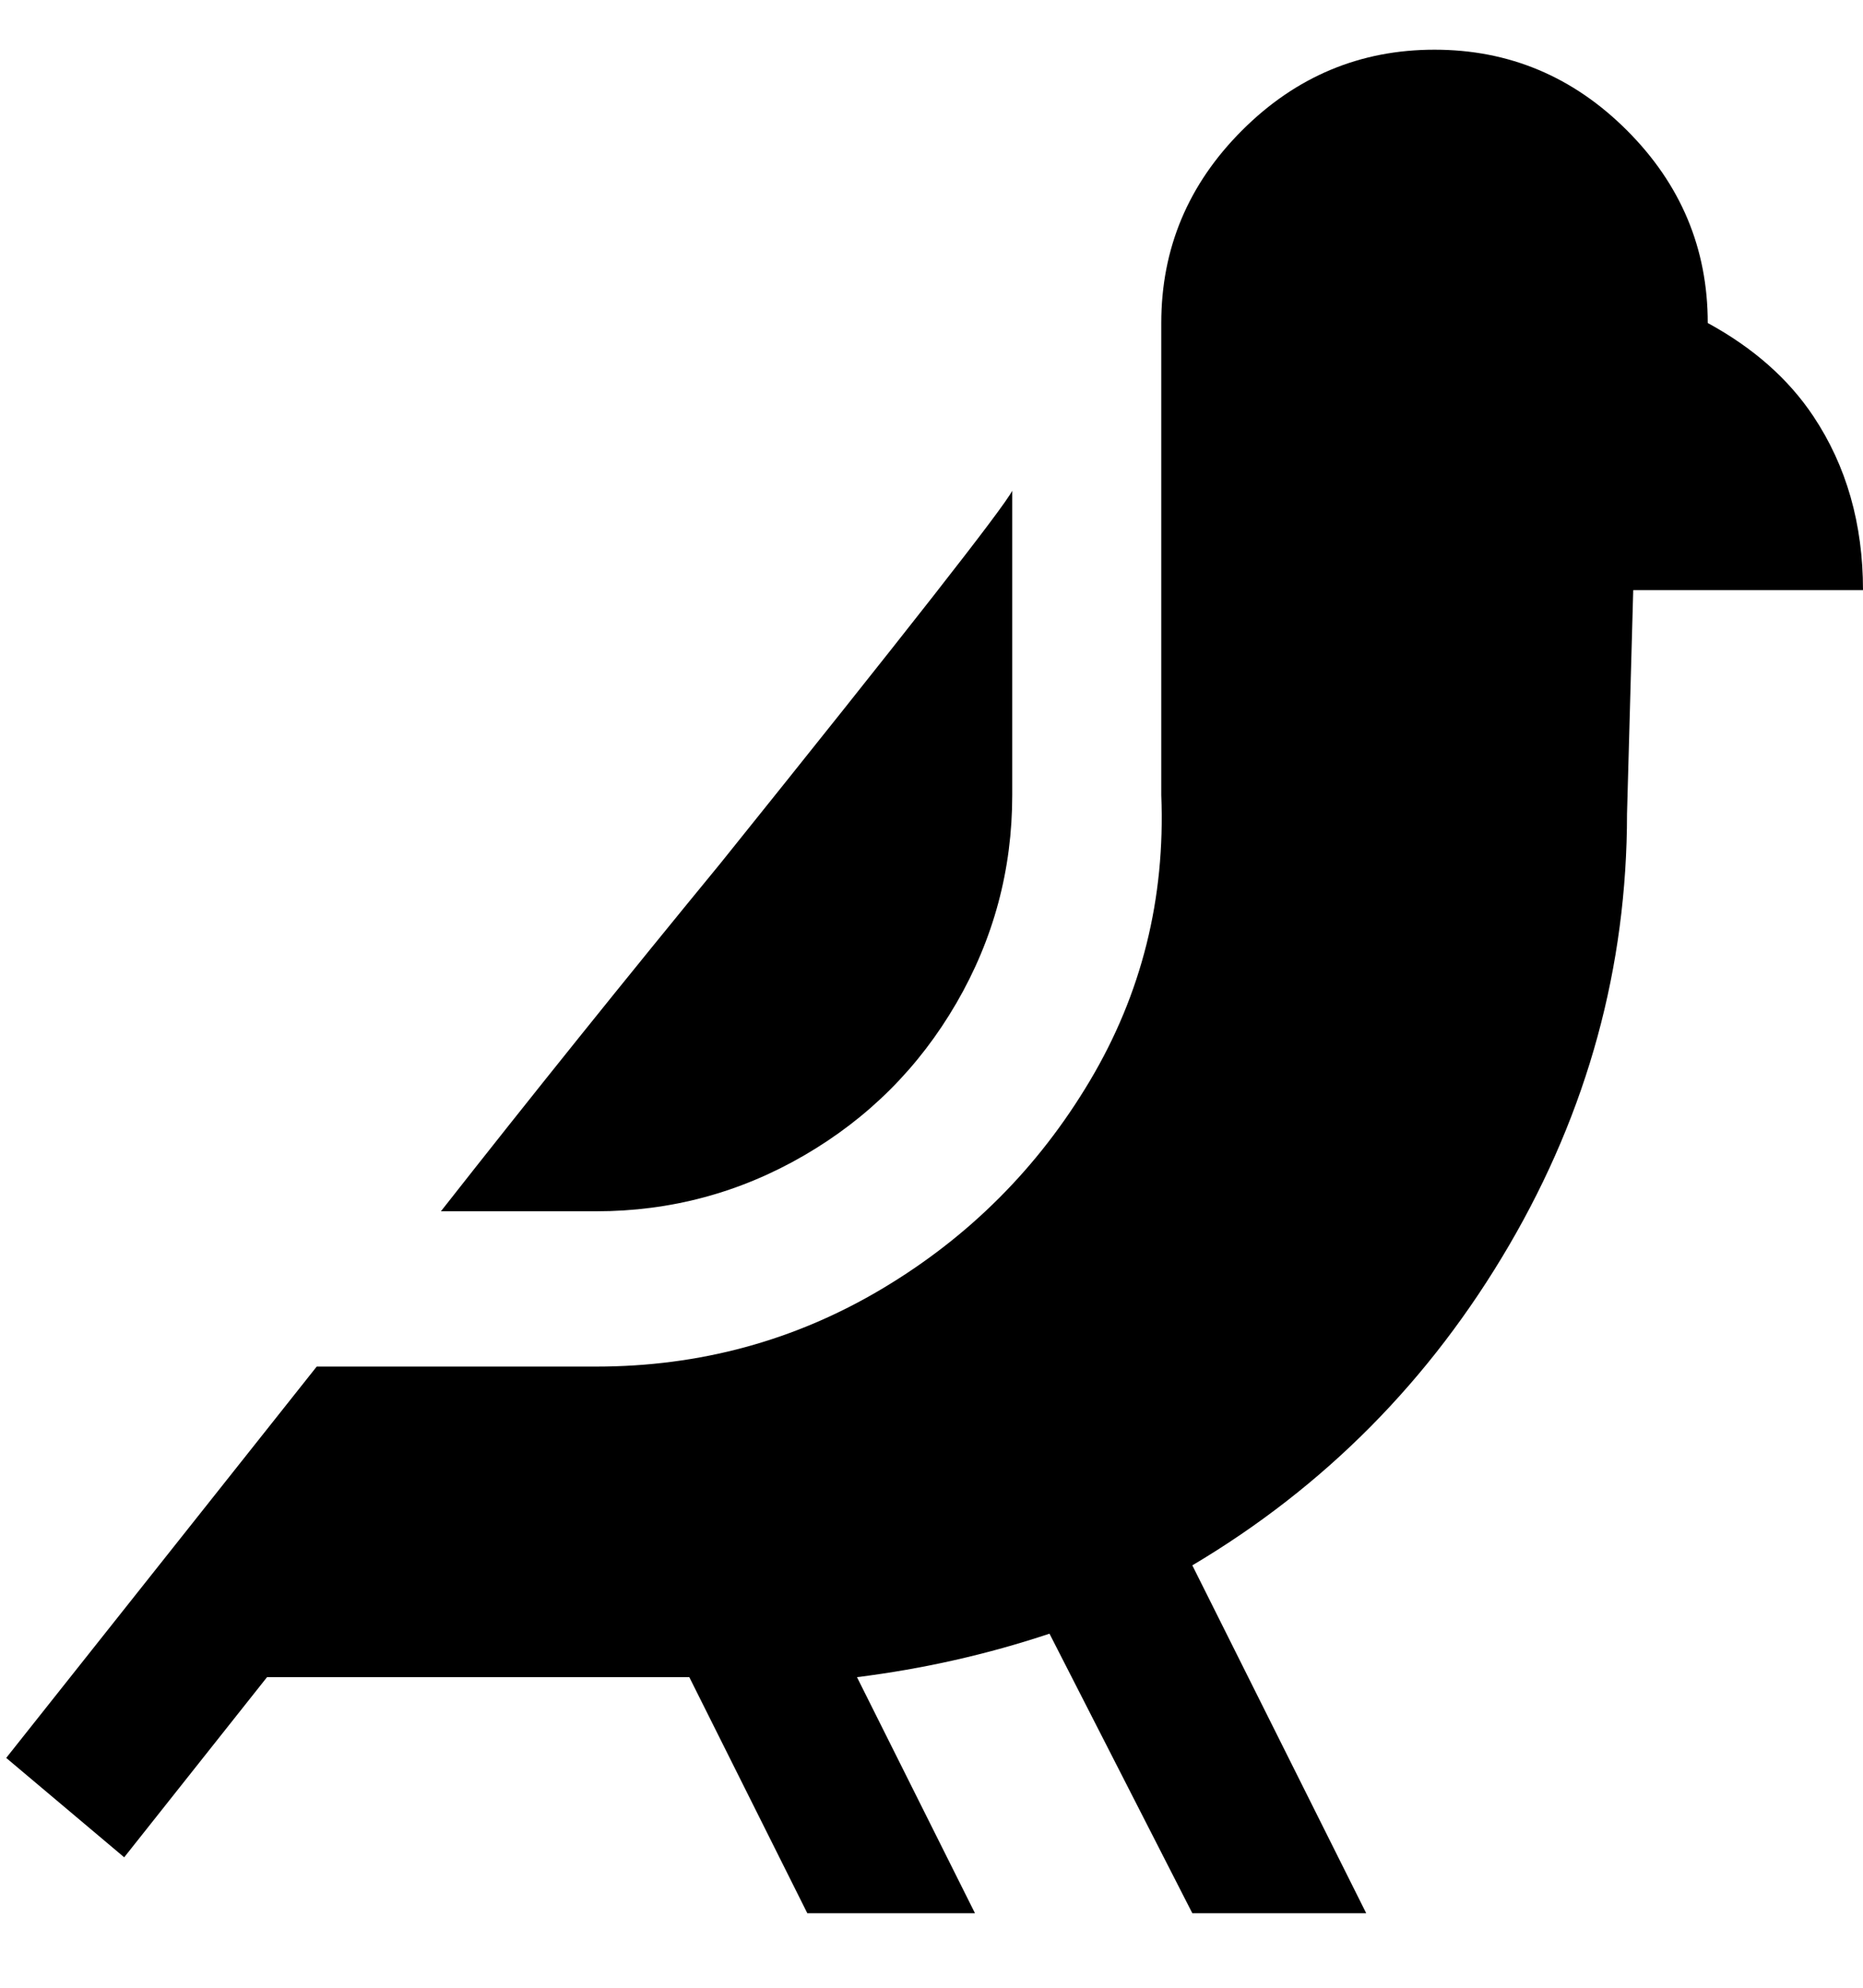 <svg viewBox="0 0 300 320" xmlns="http://www.w3.org/2000/svg"><path d="M71 195q22-28 45-56 45-56 47-60v49q0 18-9 33.5T129.5 186q-15.5 9-33.5 9H71zM275 52q0-18-13-31T231 8q-18 0-31 13t-13 31v76q1 25-11.5 46T142 207.5Q121 220 96 220H51L1 283l19 16 23-29h68l19 38h27l-19-38q16-2 31-7l23 45h28l-28-56q32-19 51-51.5t19-69.5l1-36h37q0-16-8-28-6-9-17-15z"/></svg>